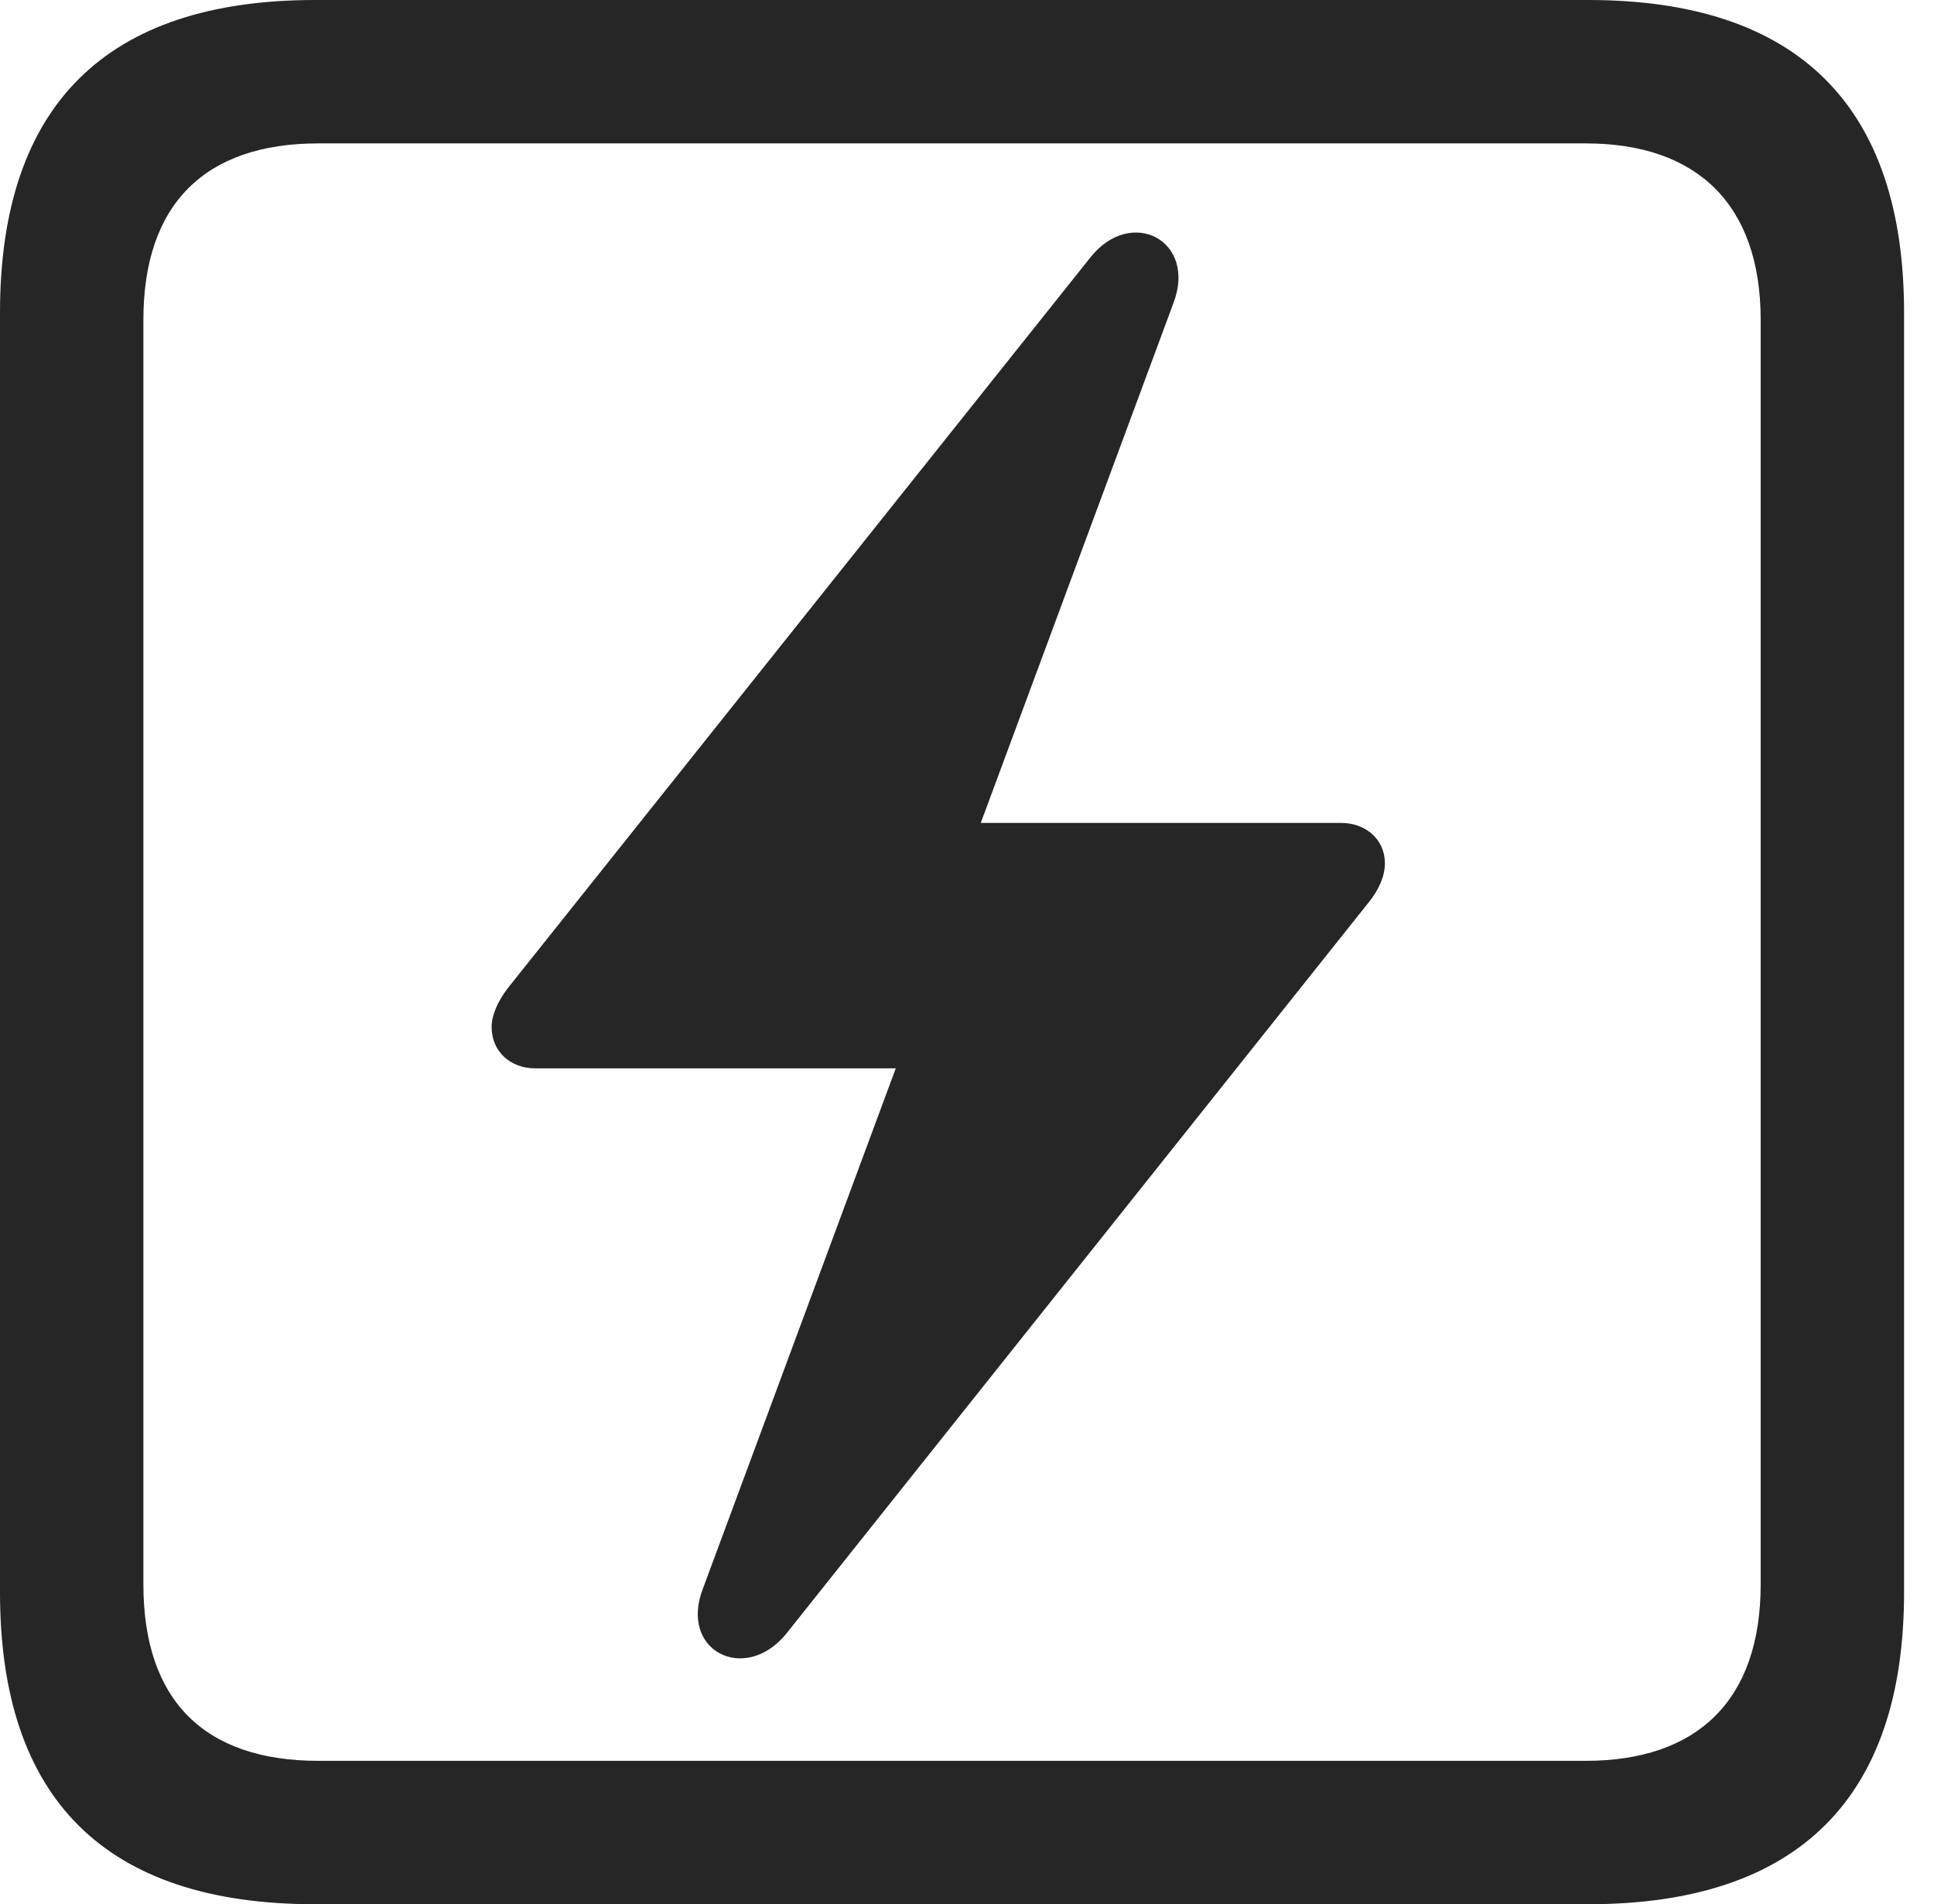 <?xml version="1.0" encoding="UTF-8"?>
<!--Generator: Apple Native CoreSVG 326-->
<!DOCTYPE svg
PUBLIC "-//W3C//DTD SVG 1.1//EN"
       "http://www.w3.org/Graphics/SVG/1.1/DTD/svg11.dtd">
<svg version="1.1" xmlns="http://www.w3.org/2000/svg" xmlns:xlink="http://www.w3.org/1999/xlink" viewBox="0 0 23.32 22.959">
 <g>
  <rect height="22.959" opacity="0" width="23.32" x="0" y="0"/>
  <path d="M3.799 22.959L19.15 22.959C21.68 22.959 22.959 21.68 22.959 19.199L22.959 3.77C22.959 1.279 21.68 0 19.15 0L3.799 0C1.279 0 0 1.27 0 3.77L0 19.199C0 21.699 1.279 22.959 3.799 22.959ZM3.838 21.23C2.471 21.23 1.729 20.508 1.729 19.102L1.729 3.857C1.729 2.461 2.471 1.729 3.838 1.729L19.121 1.729C20.459 1.729 21.23 2.461 21.23 3.857L21.23 19.102C21.23 20.508 20.459 21.23 19.121 21.23Z" fill="black" fill-opacity="0.85"/>
  <path d="M5.928 12.383C5.928 12.676 6.152 12.881 6.455 12.881L10.801 12.881L8.477 19.15C8.184 19.902 8.975 20.303 9.473 19.707L16.504 10.879C16.631 10.723 16.699 10.557 16.699 10.41C16.699 10.117 16.465 9.922 16.172 9.922L11.826 9.922L14.15 3.652C14.434 2.9 13.643 2.49 13.154 3.096L6.123 11.914C5.996 12.08 5.928 12.246 5.928 12.383Z" fill="black" fill-opacity="0.85"/>
 </g>
</svg>
